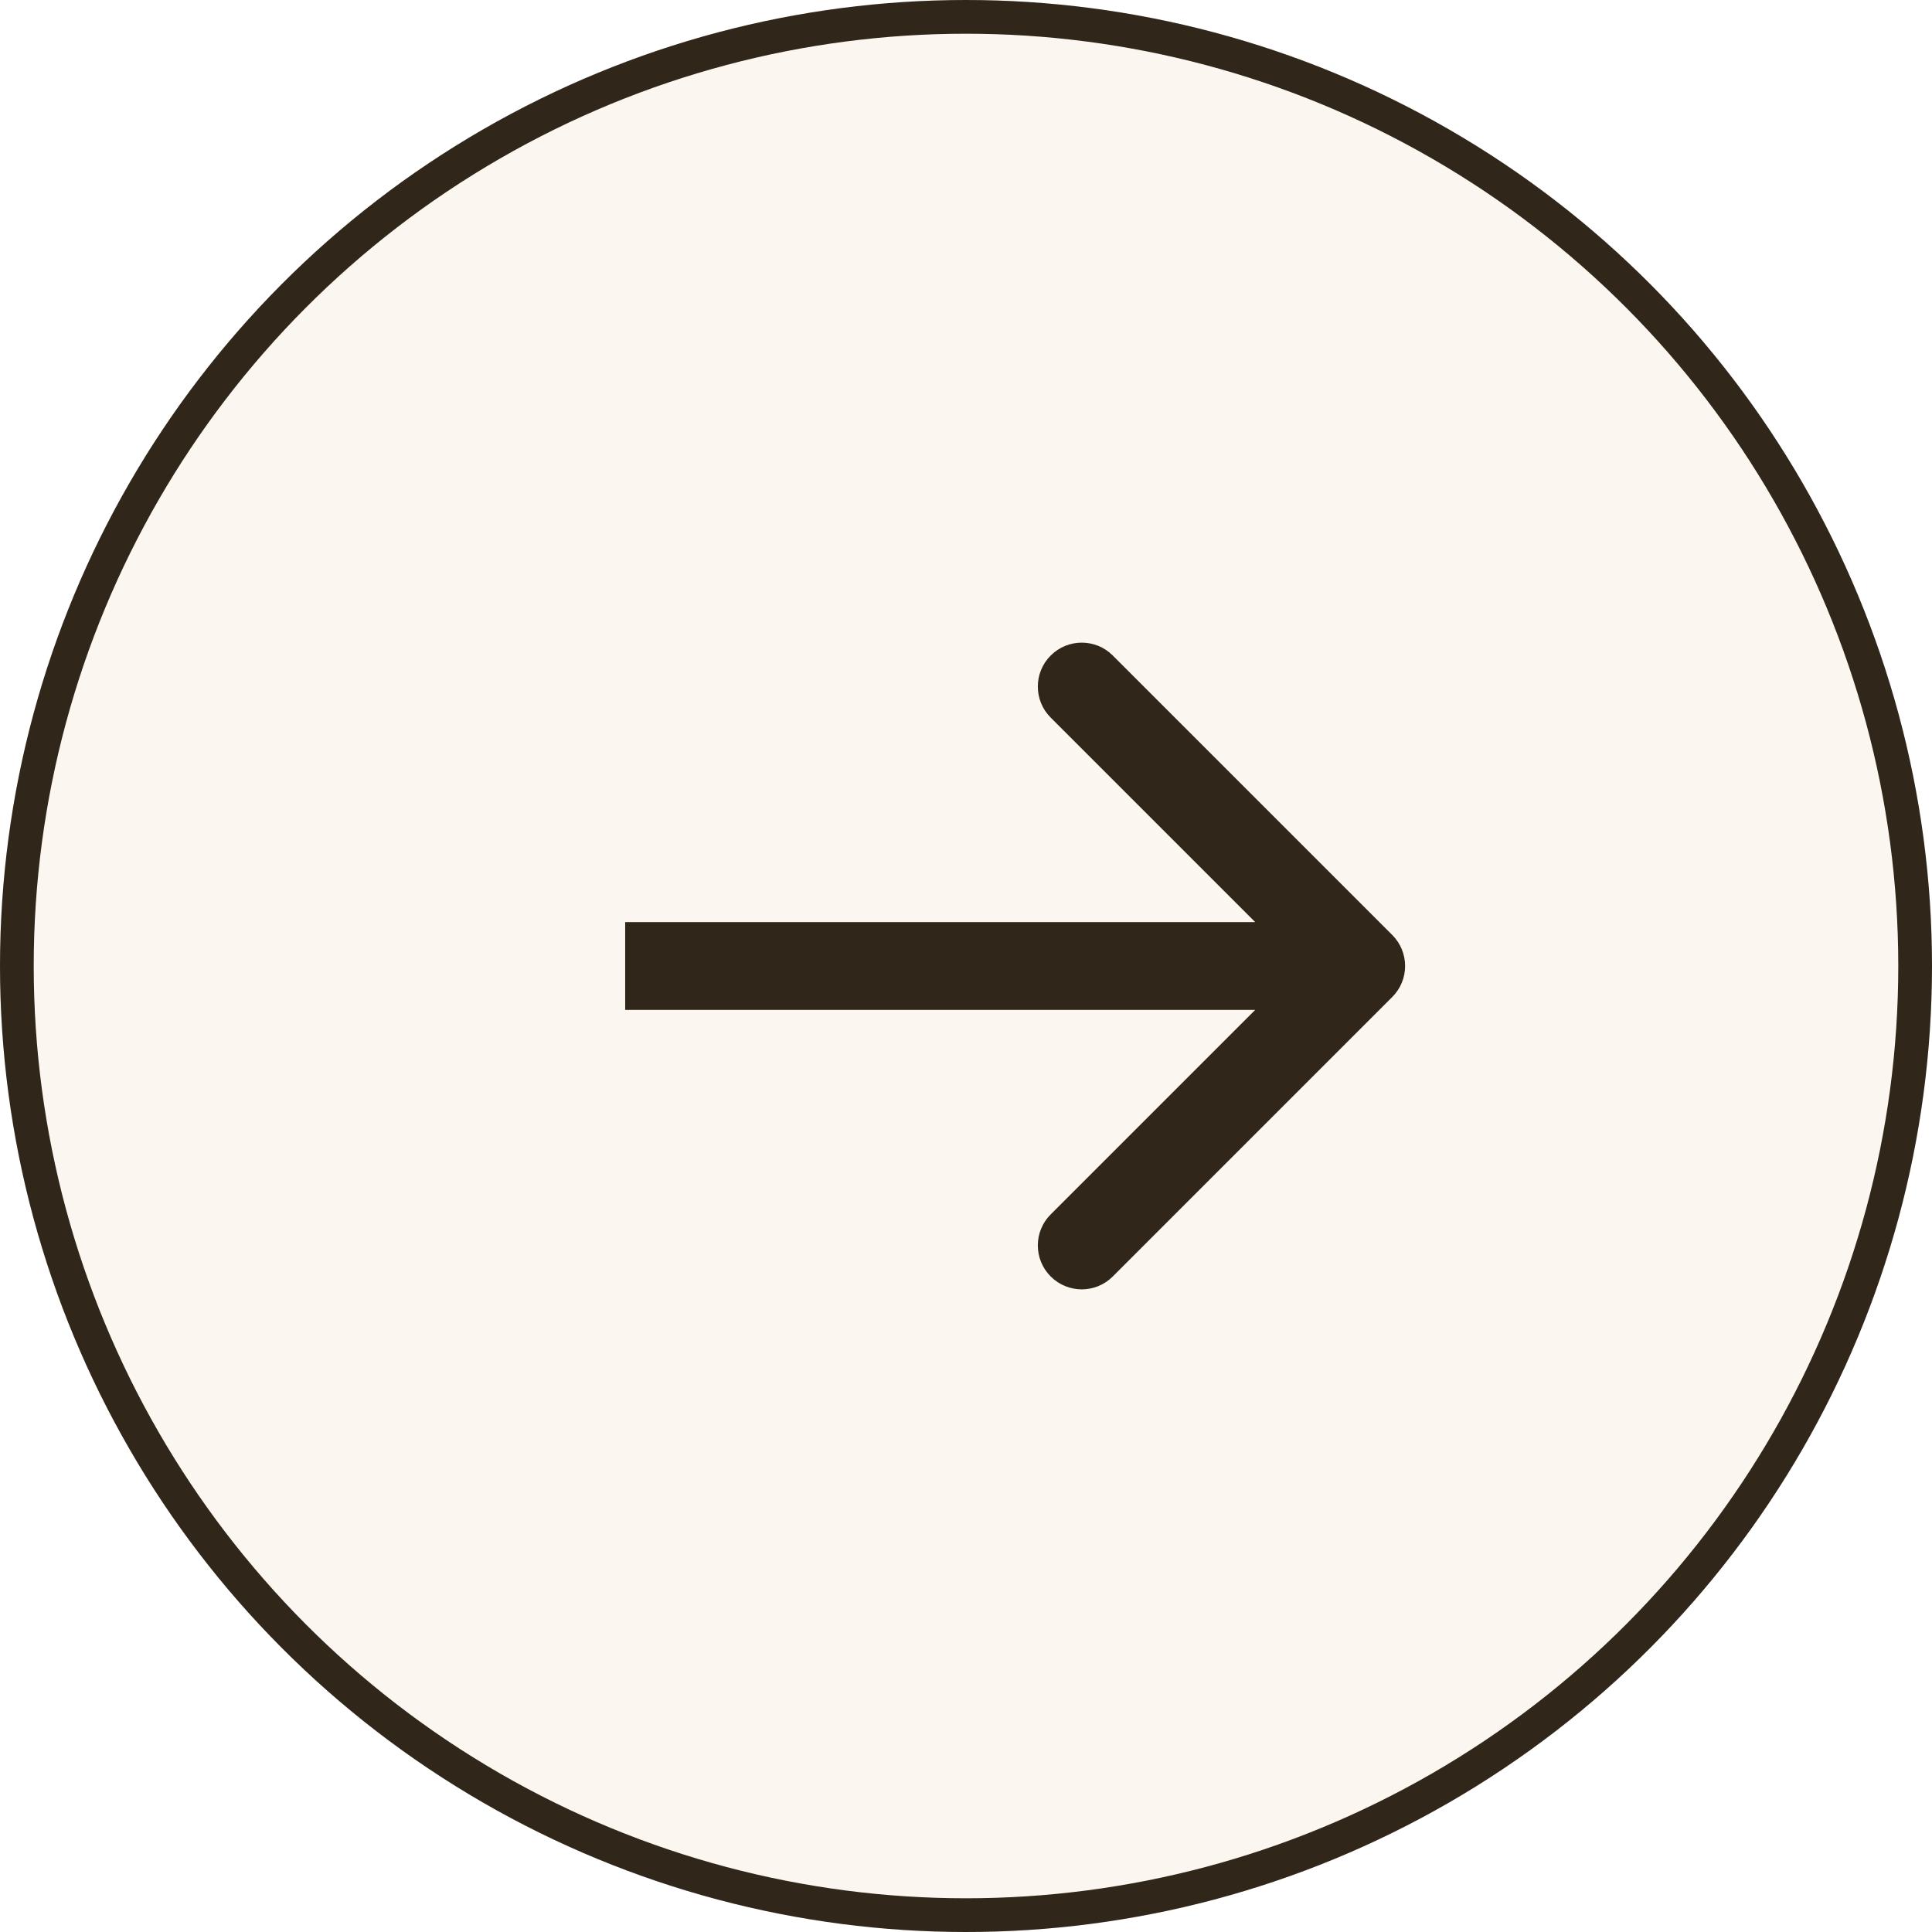 <svg width="44" height="44" viewBox="0 0 44 44" fill="none" xmlns="http://www.w3.org/2000/svg">
<g id="Property 1=rights, Property 2=left">
<g id="Ellipse 5" filter="url(#filter0_b_11_9969)">
<circle cx="22" cy="22" r="22" transform="matrix(-1 0 0 1 44 0)" fill="#FAF4EA" fill-opacity="0.7"/>
<circle cx="22" cy="22" r="21.616" transform="matrix(-1 0 0 1 44 0)" stroke="#31261A" stroke-width="0.768"/>
</g>
<path id="Arrow 1" d="M31.707 21.293C32.098 21.683 32.098 22.317 31.707 22.707L25.343 29.071C24.953 29.462 24.32 29.462 23.929 29.071C23.538 28.68 23.538 28.047 23.929 27.657L29.586 22L23.929 16.343C23.538 15.953 23.538 15.319 23.929 14.929C24.32 14.538 24.953 14.538 25.343 14.929L31.707 21.293ZM31 23L14.238 23L14.238 21L31 21L31 23Z" fill="#31261A"/>
</g>
<defs>
<filter id="filter0_b_11_9969" x="-15.364" y="-15.364" width="74.729" height="74.729" filterUnits="userSpaceOnUse" color-interpolation-filters="sRGB">
<feFlood flood-opacity="0" result="BackgroundImageFix"/>
<feGaussianBlur in="BackgroundImageFix" stdDeviation="7.682"/>
<feComposite in2="SourceAlpha" operator="in" result="effect1_backgroundBlur_11_9969"/>
<feBlend mode="normal" in="SourceGraphic" in2="effect1_backgroundBlur_11_9969" result="shape"/>
</filter>
</defs>
</svg>
